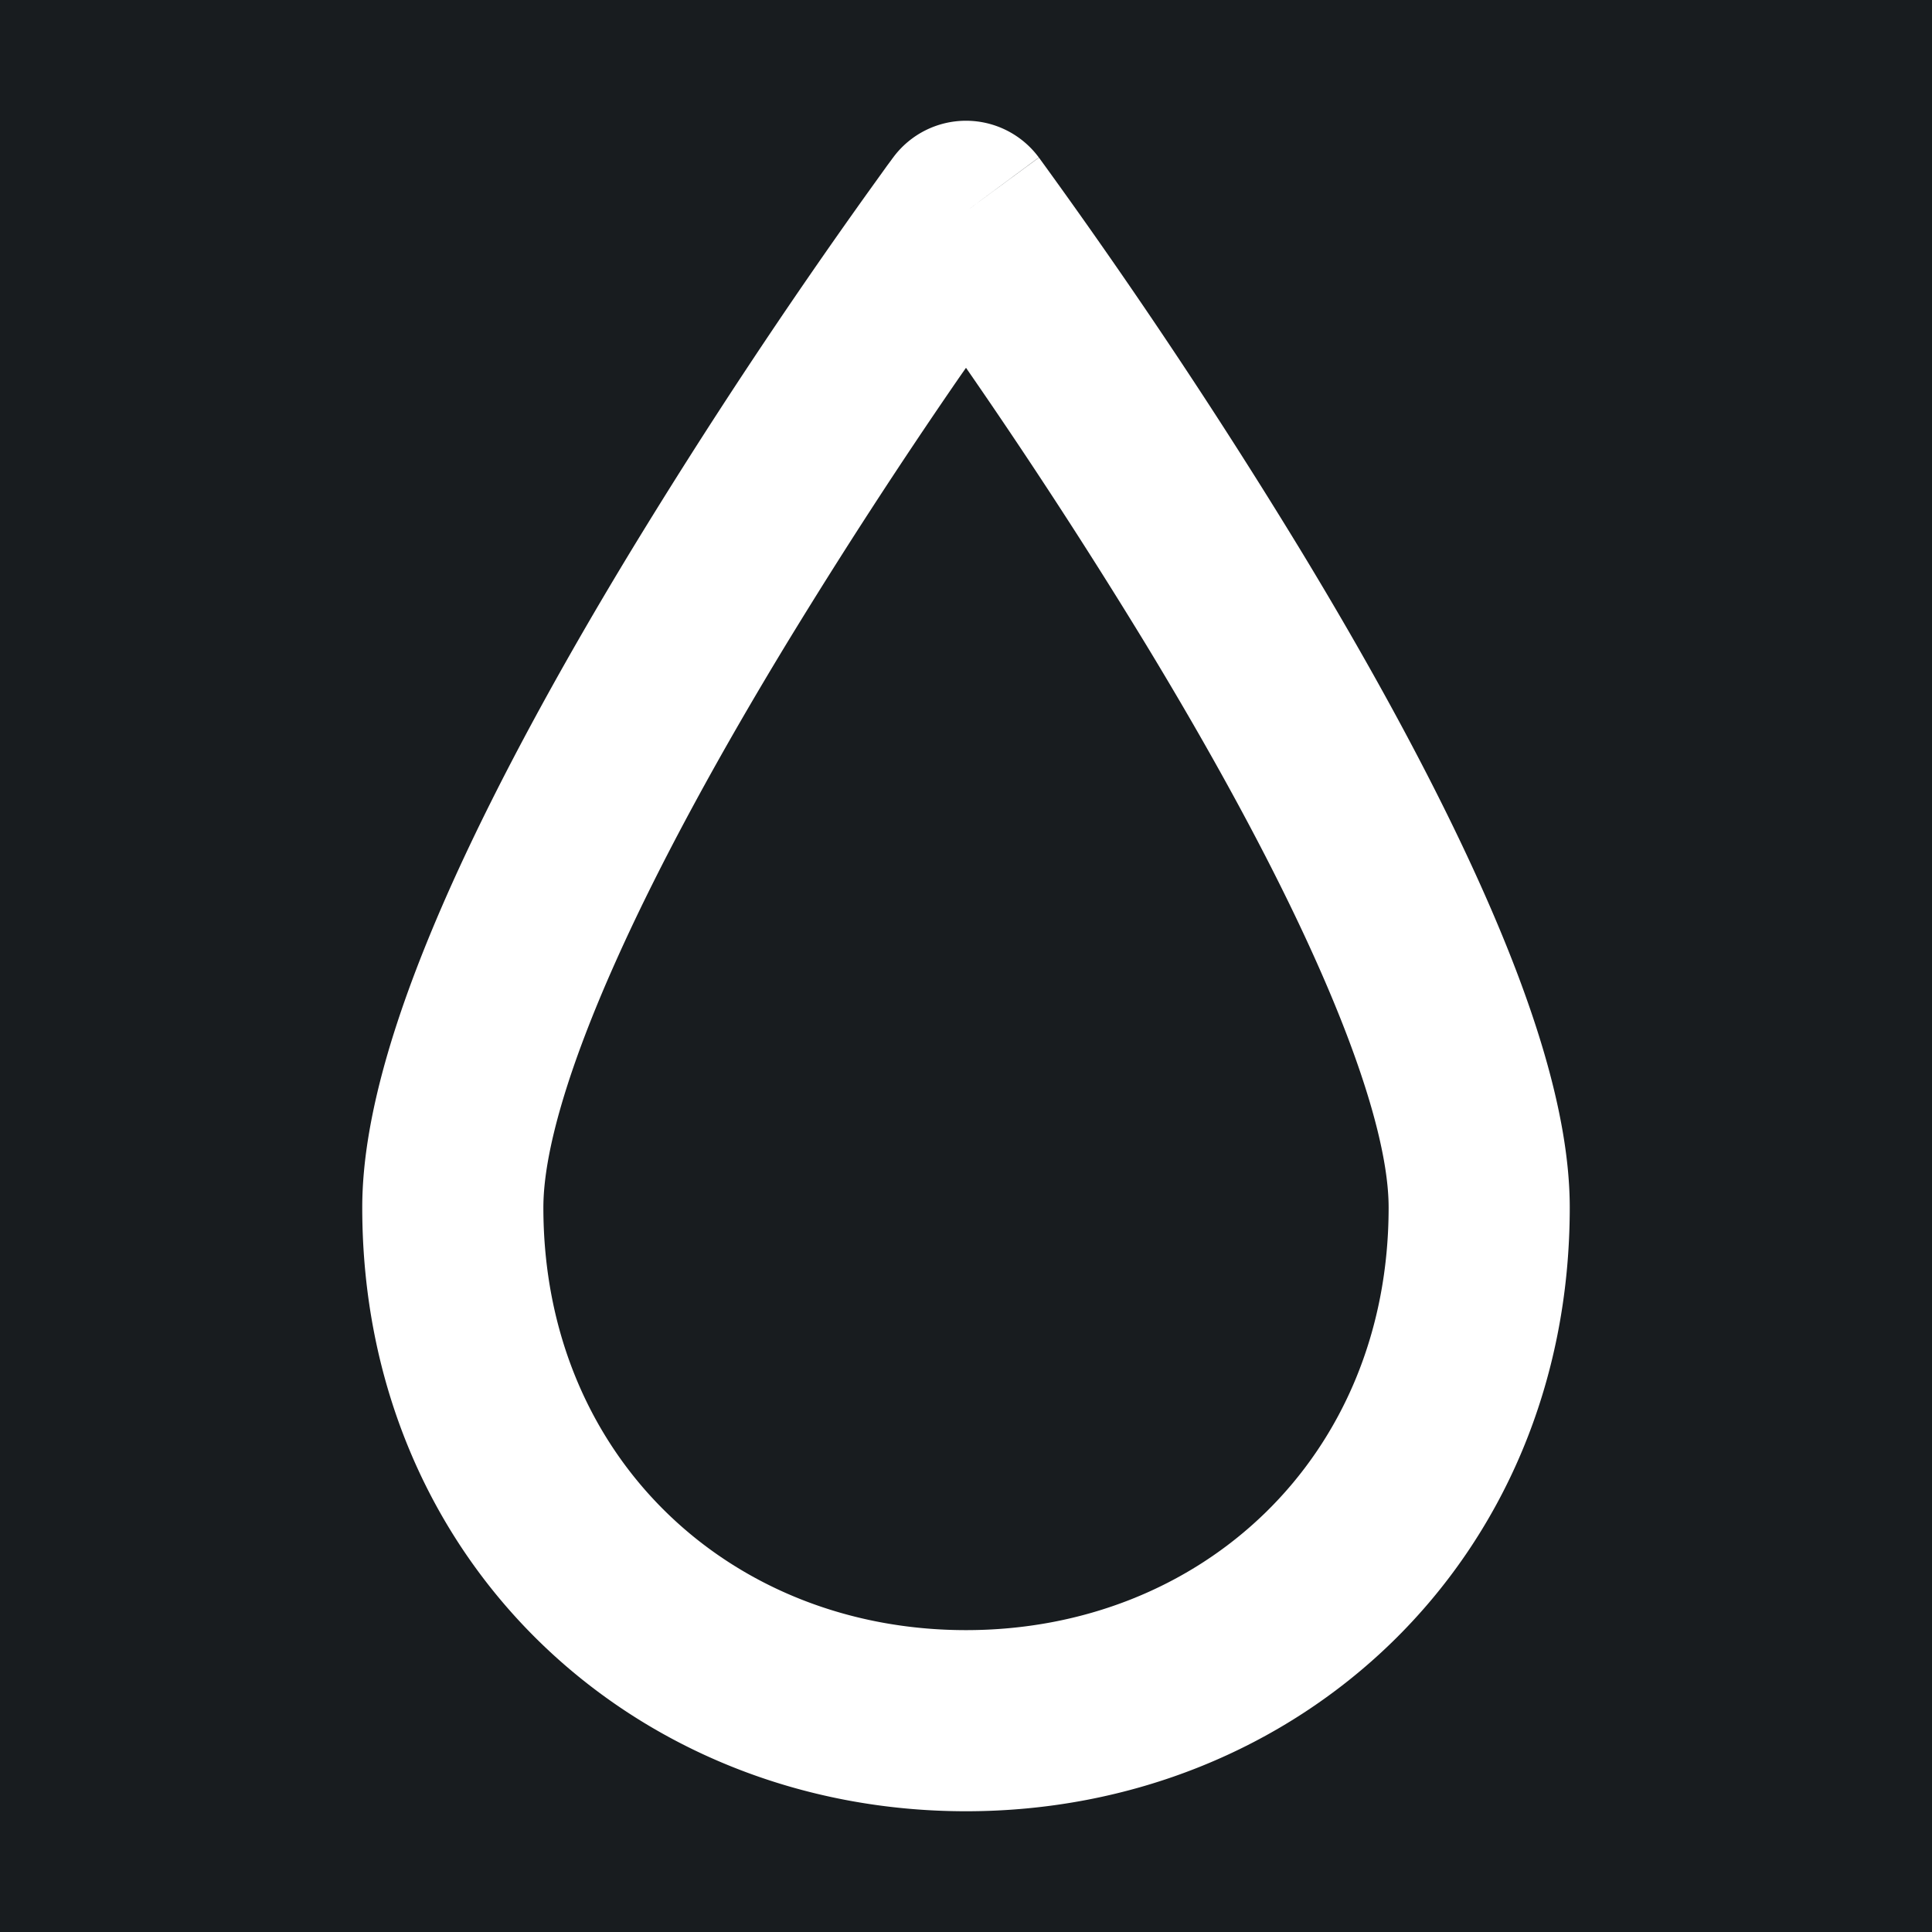 <svg xmlns="http://www.w3.org/2000/svg" width="32" height="32" fill="none" viewBox="0 0 16 16"><path fill="#181c1f" d="M0 0h16v16H0z"/><path fill="#fff" fill-rule="evenodd" d="M8.603 1.304 8 1.75l-.603-.446a.75.75 0 0 1 1.206 0M8 3.046l-.047.067a47 47 0 0 0-1.437 2.214c-.523.861-1.037 1.785-1.417 2.636C4.707 8.839 4.5 9.543 4.5 10c0 2.068 1.55 3.5 3.5 3.5s3.5-1.432 3.5-3.5c0-.456-.207-1.161-.599-2.037-.38-.851-.894-1.775-1.417-2.636A47 47 0 0 0 8 3.046M8 1.75l-.603-.446-.001.002-.003.003-.01.014-.037.05-.138.192a48 48 0 0 0-1.974 2.983c-.54.889-1.088 1.871-1.505 2.802C3.325 8.255 3 9.206 3 10c0 2.932 2.256 5 5 5 2.743 0 5-2.068 5-5 0-.794-.325-1.745-.73-2.65-.416-.93-.964-1.913-1.504-2.802a48 48 0 0 0-2.112-3.174l-.037-.051-.01-.014-.003-.003v-.001z" clip-rule="evenodd"/></svg>